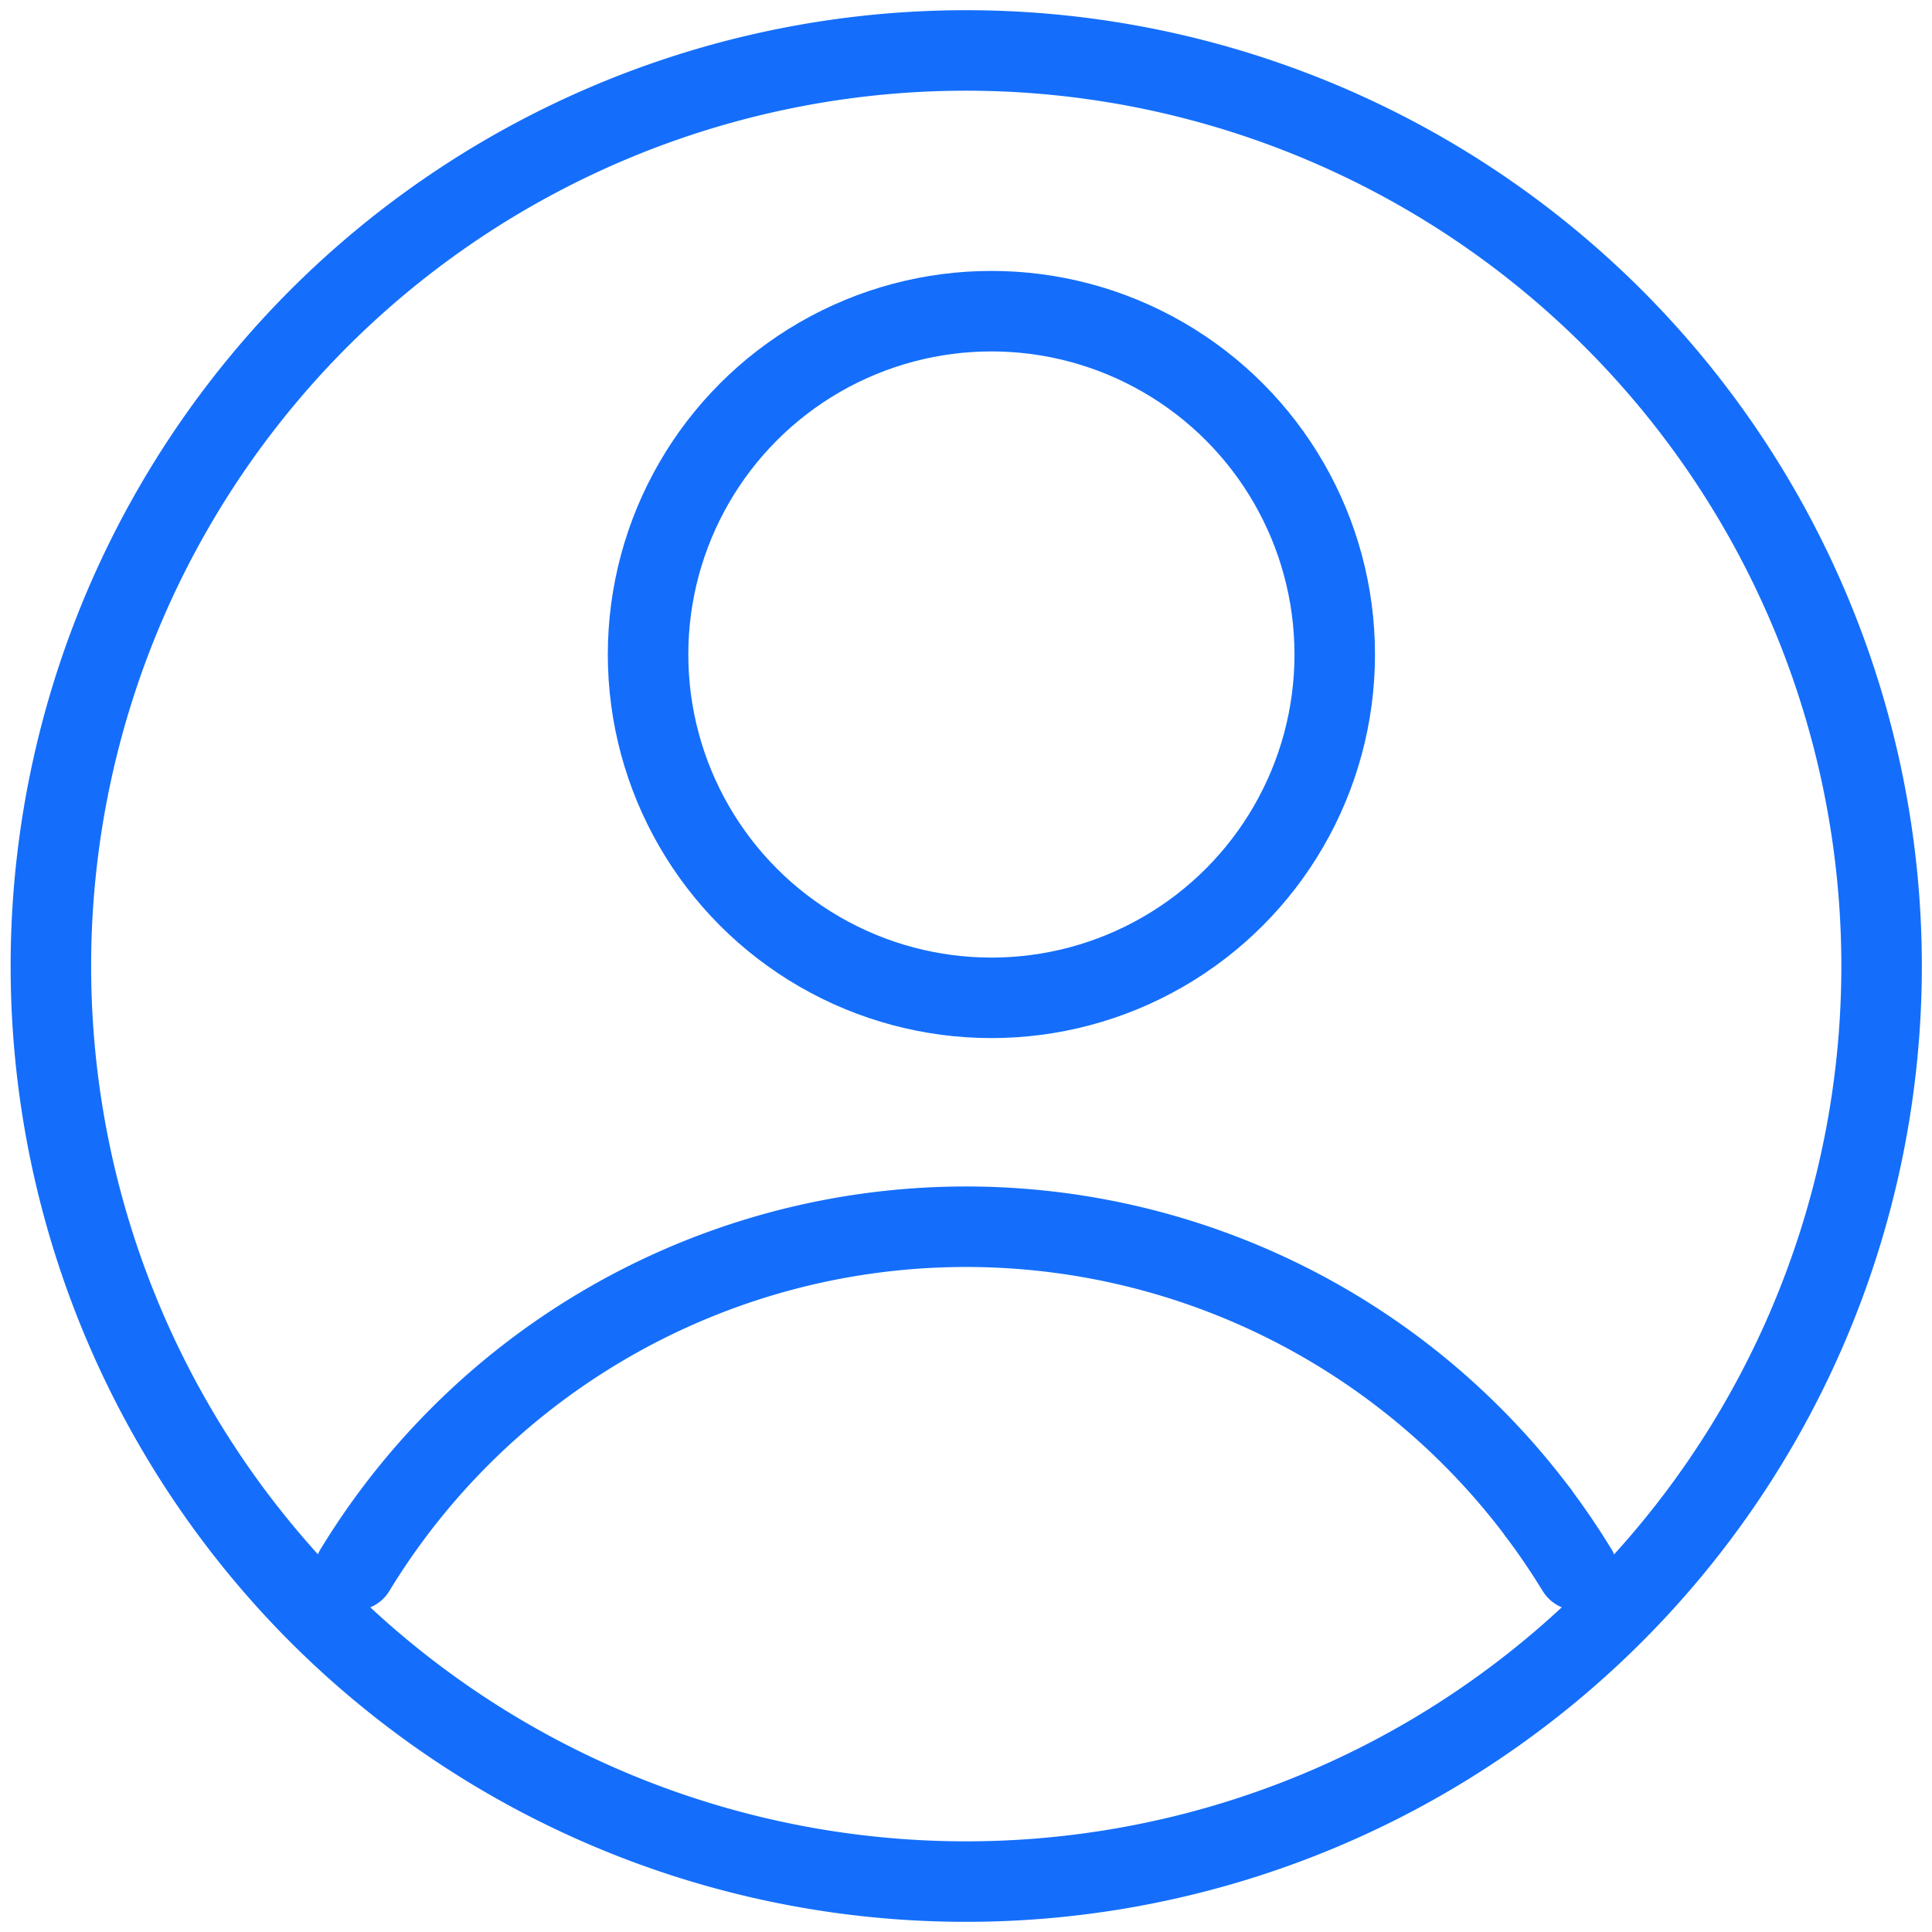 <svg data-name="그룹 758" xmlns="http://www.w3.org/2000/svg" width="48" height="48" viewBox="0 0 48 48">
    <defs>
        <clipPath id="36izh7oyna">
            <path data-name="사각형 1525" style="fill:none" d="M0 0h48v48H0z"/>
        </clipPath>
    </defs>
    <g data-name="그룹 757" style="clip-path:url(#36izh7oyna)">
        <path data-name="패스 736" d="M121.934 120.391q-.448-.735-.964-1.422" transform="translate(-82.752 -81.383)" style="stroke:#146efb;stroke-linecap:round;stroke-linejoin:round;stroke-width:2px;fill:none"/>
        <path data-name="패스 737" d="M10.652 42.821a22.747 22.747 0 1 0 0-32.169 22.773 22.773 0 0 0 0 32.169z" transform="translate(-2.736 -2.736)" style="stroke:#146efb;stroke-linecap:round;stroke-linejoin:round;stroke-width:2px;fill:none"/>
        <circle data-name="타원 35" cx="8.53" cy="8.53" r="8.53" transform="translate(16.101 7.731)" style="stroke:#146efb;stroke-linecap:round;stroke-linejoin:round;stroke-width:2px;fill:none"/>
        <path data-name="패스 738" d="M57.311 103.577A17.775 17.775 0 0 0 27.91 105" transform="translate(-19.092 -65.991)" style="stroke:#146efb;stroke-linecap:round;stroke-linejoin:round;stroke-width:2px;fill:none"/>
    </g>
</svg>

